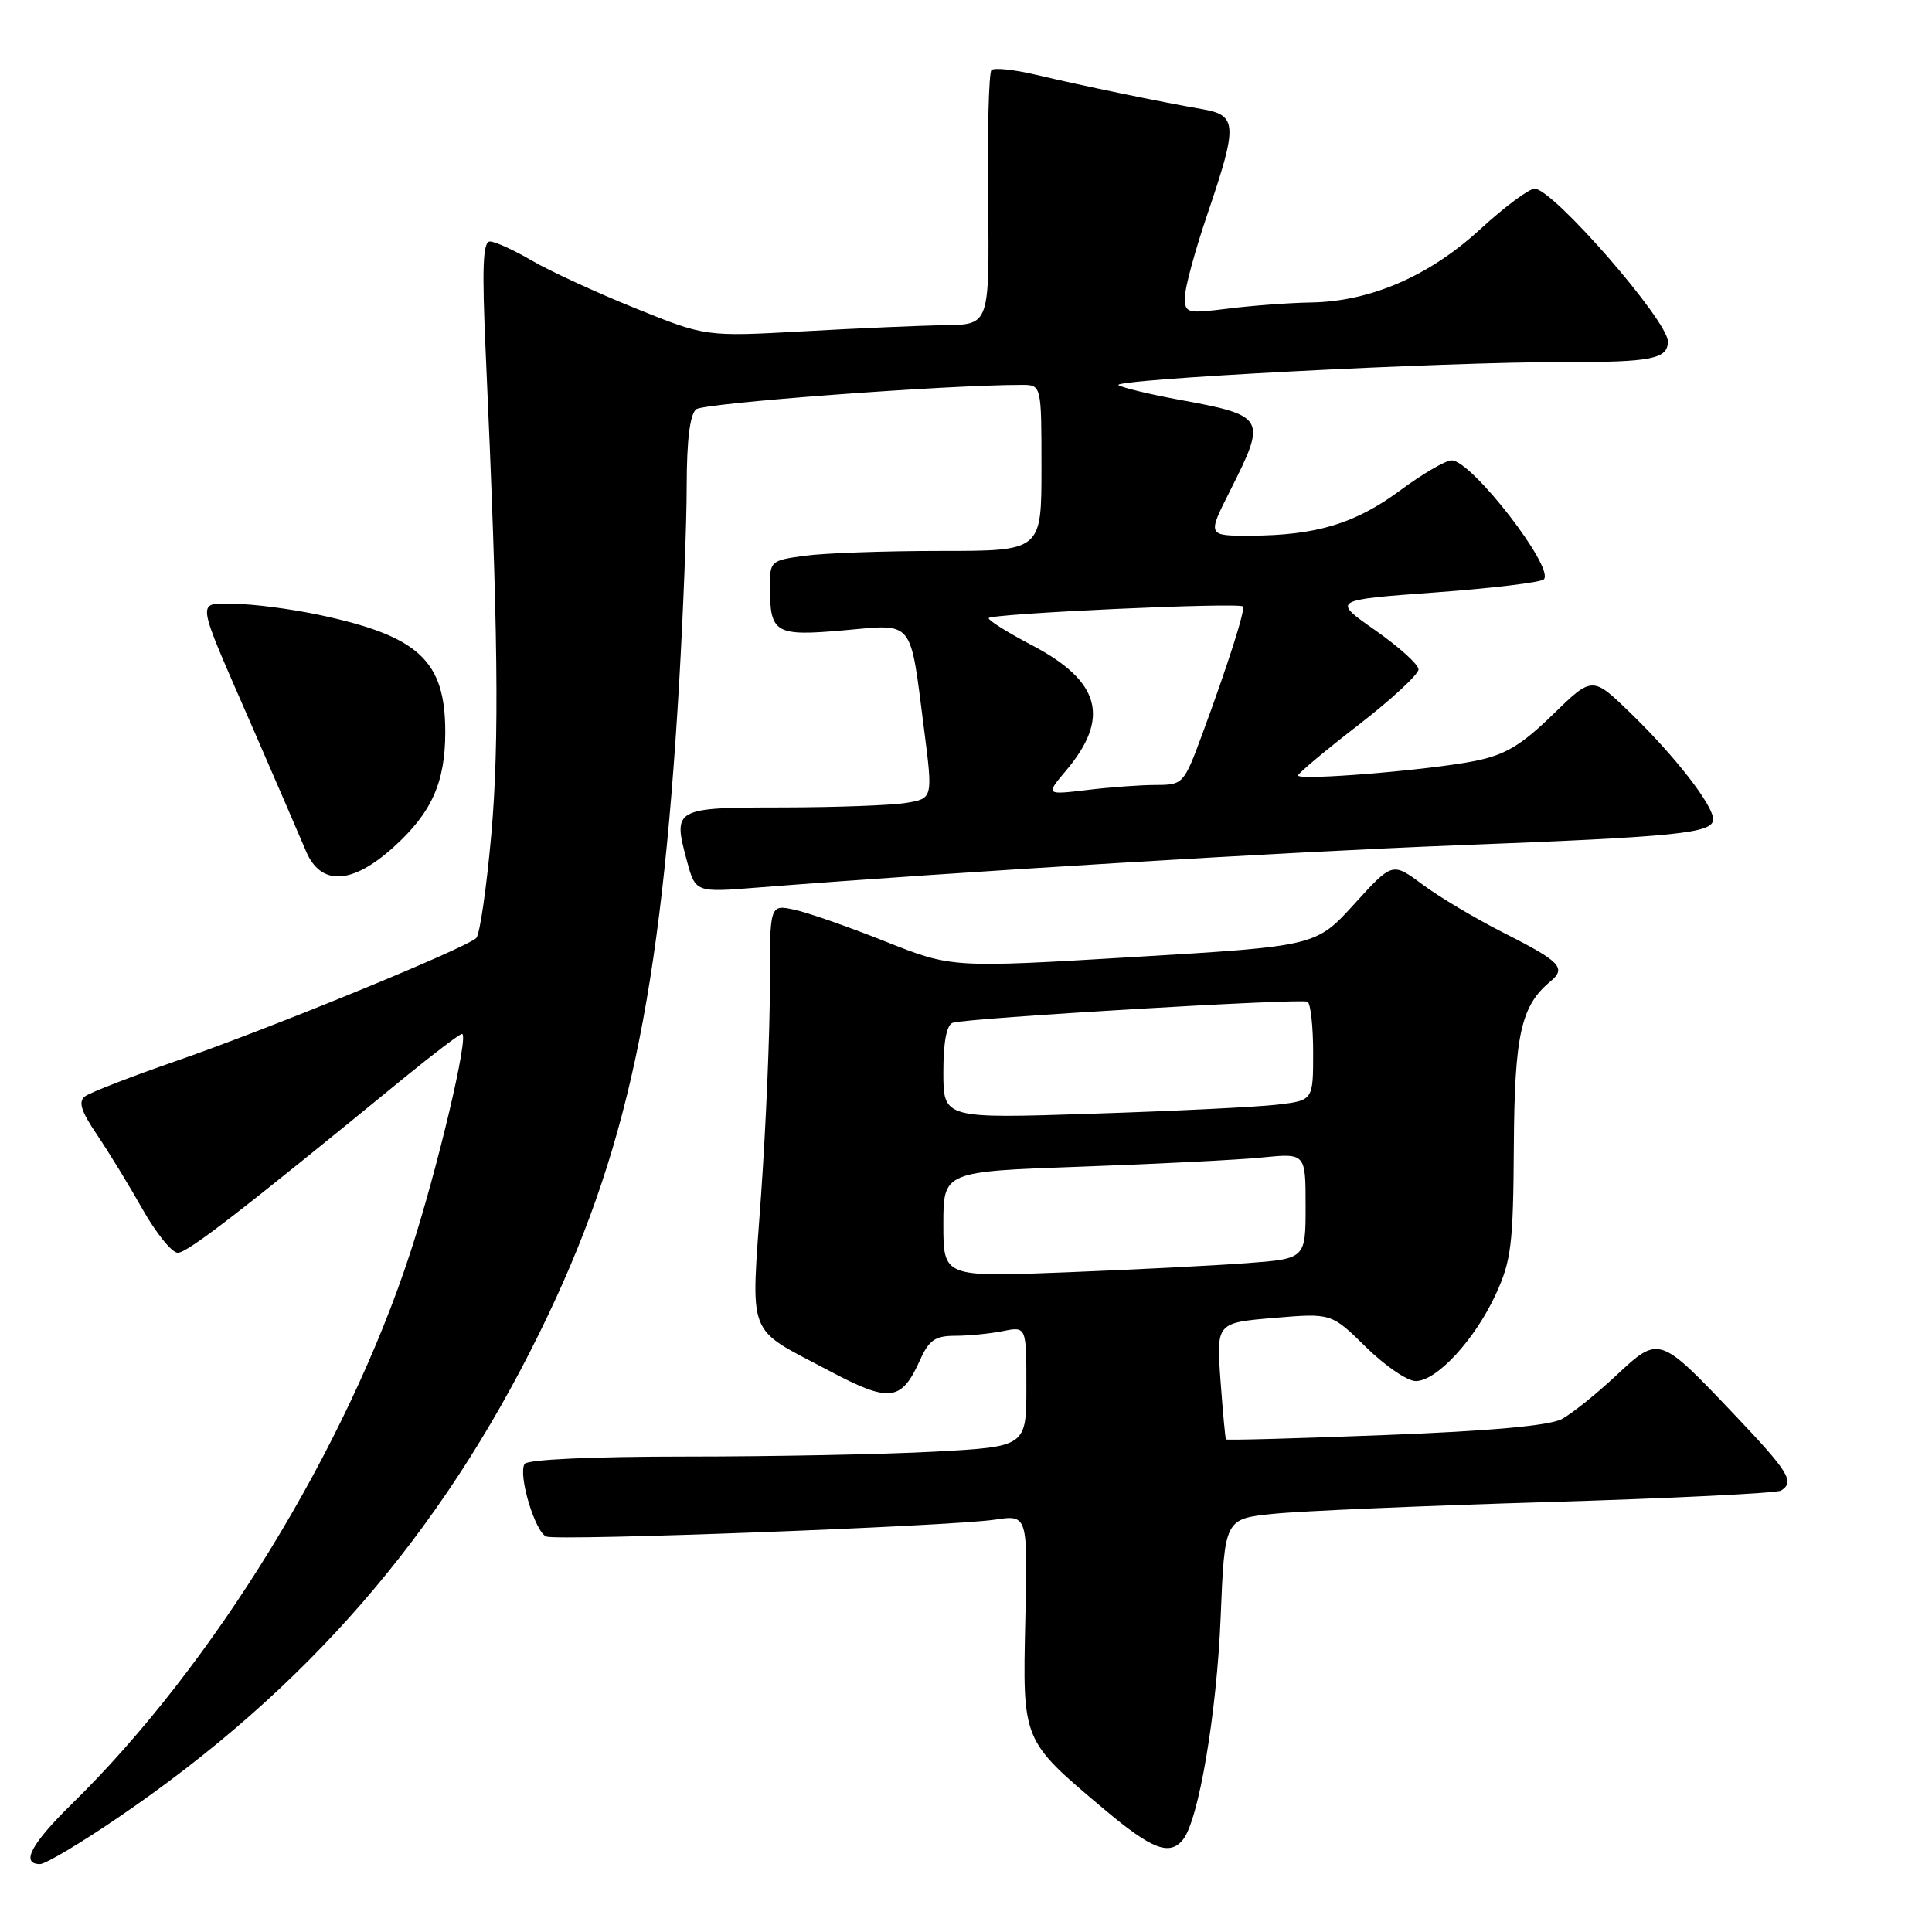 <?xml version="1.0" encoding="UTF-8" standalone="no"?>
<!DOCTYPE svg PUBLIC "-//W3C//DTD SVG 1.1//EN" "http://www.w3.org/Graphics/SVG/1.1/DTD/svg11.dtd" >
<svg xmlns="http://www.w3.org/2000/svg" xmlns:xlink="http://www.w3.org/1999/xlink" version="1.1" viewBox="0 0 256 256">
 <g >
 <path fill="currentColor"
d=" M 15.78 240.75 C 40.59 223.83 58.36 203.35 71.54 176.50 C 83.09 152.99 87.56 132.12 89.99 90.50 C 90.53 81.15 90.99 69.39 90.99 64.37 C 91.00 58.29 91.42 54.91 92.25 54.23 C 93.27 53.41 125.38 51.00 135.37 51.00 C 138.00 51.00 138.00 51.00 138.00 62.00 C 138.00 73.00 138.00 73.00 124.64 73.00 C 117.29 73.00 109.19 73.29 106.64 73.64 C 102.09 74.26 102.00 74.34 102.02 77.89 C 102.04 83.92 102.73 84.32 111.78 83.52 C 121.21 82.68 120.55 81.88 122.44 96.60 C 123.62 105.80 123.62 105.80 120.06 106.39 C 118.10 106.71 110.75 106.98 103.72 106.99 C 89.31 107.00 89.14 107.10 91.01 114.03 C 92.15 118.26 92.15 118.26 100.32 117.61 C 126.80 115.52 170.07 112.90 193.01 112.01 C 222.39 110.88 227.00 110.41 227.00 108.56 C 227.00 106.70 221.95 100.20 216.11 94.54 C 211.00 89.57 211.00 89.57 205.75 94.69 C 201.59 98.74 199.47 100.01 195.50 100.82 C 189.57 102.03 172.00 103.48 172.00 102.75 C 172.00 102.48 175.60 99.46 180.00 96.06 C 184.40 92.66 187.98 89.34 187.96 88.69 C 187.94 88.03 185.35 85.70 182.21 83.50 C 176.50 79.50 176.50 79.50 190.17 78.50 C 197.69 77.95 204.16 77.17 204.56 76.77 C 206.05 75.28 194.99 61.00 192.35 61.00 C 191.56 61.00 188.49 62.79 185.53 64.98 C 179.58 69.38 174.42 70.94 165.74 70.98 C 159.97 71.00 159.97 71.00 162.99 65.03 C 167.89 55.30 167.77 55.08 156.00 52.92 C 152.43 52.26 148.92 51.42 148.22 51.05 C 146.73 50.28 191.36 47.95 207.17 47.98 C 218.82 48.00 221.00 47.57 221.00 45.25 C 221.00 42.48 205.76 25.00 203.35 25.00 C 202.60 25.00 199.35 27.42 196.14 30.37 C 189.40 36.57 181.58 39.96 173.71 40.08 C 170.85 40.13 165.91 40.49 162.75 40.89 C 157.26 41.57 157.00 41.51 157.00 39.38 C 157.00 38.16 158.35 33.19 160.00 28.34 C 164.03 16.48 163.96 15.26 159.25 14.45 C 153.89 13.53 143.37 11.35 137.25 9.90 C 134.37 9.22 131.72 8.94 131.37 9.29 C 131.03 9.64 130.82 17.37 130.93 26.46 C 131.11 43.00 131.11 43.00 125.31 43.09 C 122.11 43.13 113.65 43.50 106.50 43.90 C 93.50 44.62 93.50 44.62 84.10 40.81 C 78.92 38.72 72.77 35.88 70.42 34.50 C 68.07 33.13 65.59 32.00 64.92 32.00 C 63.98 32.00 63.85 35.42 64.36 46.75 C 66.01 83.40 66.18 98.15 65.11 110.46 C 64.48 117.59 63.58 123.82 63.11 124.29 C 61.78 125.62 35.85 136.25 23.50 140.53 C 17.45 142.62 11.95 144.76 11.27 145.27 C 10.34 145.98 10.73 147.21 12.85 150.35 C 14.39 152.63 17.12 157.09 18.90 160.25 C 20.69 163.41 22.78 166.00 23.56 166.00 C 24.84 166.00 31.97 160.49 53.58 142.79 C 57.47 139.61 60.91 137.00 61.22 137.00 C 62.21 137.00 57.94 155.05 54.36 166.00 C 45.89 191.93 28.22 220.71 9.58 238.97 C 4.12 244.32 2.69 247.00 5.31 247.00 C 6.03 247.00 10.75 244.19 15.78 240.75 Z  M 156.76 243.75 C 158.83 241.17 161.22 227.06 161.74 214.37 C 162.27 201.25 162.27 201.25 168.74 200.59 C 172.29 200.22 188.65 199.52 205.08 199.03 C 221.52 198.54 235.43 197.85 235.99 197.51 C 237.85 196.36 237.05 195.06 229.81 187.44 C 219.83 176.93 219.85 176.93 214.12 182.29 C 211.51 184.73 208.28 187.32 206.94 188.04 C 205.32 188.90 197.46 189.62 183.57 190.15 C 172.05 190.60 162.55 190.86 162.45 190.73 C 162.35 190.60 162.03 187.08 161.72 182.89 C 161.18 175.28 161.18 175.28 168.80 174.63 C 176.42 173.99 176.42 173.99 180.99 178.49 C 183.51 180.97 186.48 183.00 187.59 183.00 C 190.37 183.00 195.43 177.51 198.20 171.50 C 200.25 167.05 200.51 164.90 200.59 152.00 C 200.68 137.11 201.52 133.30 205.42 130.06 C 207.59 128.26 206.79 127.42 199.18 123.57 C 195.50 121.71 190.70 118.85 188.50 117.21 C 184.50 114.23 184.50 114.23 179.44 119.80 C 174.37 125.37 174.37 125.37 150.24 126.81 C 126.11 128.25 126.11 128.25 117.31 124.75 C 112.46 122.82 107.04 120.92 105.25 120.54 C 102.00 119.84 102.00 119.84 102.01 130.67 C 102.02 136.63 101.50 149.06 100.85 158.30 C 99.49 177.64 98.76 175.74 109.78 181.59 C 117.91 185.91 119.43 185.73 121.93 180.17 C 123.10 177.57 123.93 177.00 126.56 177.00 C 128.31 177.00 131.16 176.72 132.88 176.38 C 136.00 175.75 136.00 175.75 136.00 183.72 C 136.00 191.69 136.00 191.69 123.84 192.35 C 117.16 192.71 102.33 193.00 90.90 193.00 C 78.45 193.00 69.88 193.39 69.51 193.98 C 68.62 195.42 70.90 203.02 72.39 203.60 C 73.97 204.20 125.81 202.25 131.84 201.36 C 136.18 200.71 136.18 200.71 135.86 214.66 C 135.50 230.79 135.39 230.54 146.30 239.73 C 152.63 245.06 154.98 245.97 156.76 243.75 Z  M 52.15 112.25 C 57.20 107.69 59.00 103.68 59.00 96.98 C 59.00 87.53 55.48 84.27 42.23 81.46 C 38.53 80.68 33.54 80.03 31.13 80.02 C 25.94 80.00 25.75 78.69 33.51 96.50 C 36.62 103.65 39.78 110.96 40.53 112.75 C 42.49 117.42 46.62 117.24 52.15 112.25 Z  M 141.27 102.09 C 147.14 95.12 145.81 90.25 136.74 85.50 C 133.59 83.85 131.00 82.23 131.00 81.91 C 131.00 81.31 164.12 79.79 164.69 80.36 C 165.05 80.72 162.75 87.95 159.32 97.25 C 156.86 103.90 156.77 104.00 153.16 104.01 C 151.15 104.01 147.03 104.31 144.02 104.68 C 138.54 105.33 138.54 105.33 141.27 102.09 Z  M 125.00 162.23 C 125.00 155.23 125.00 155.23 143.25 154.59 C 153.29 154.23 164.09 153.69 167.25 153.37 C 173.00 152.80 173.00 152.80 173.00 159.80 C 173.00 166.79 173.00 166.79 165.25 167.37 C 160.99 167.69 150.19 168.24 141.25 168.59 C 125.00 169.23 125.00 169.23 125.00 162.23 Z  M 125.00 142.08 C 125.00 138.05 125.43 135.79 126.25 135.52 C 128.10 134.90 172.37 132.27 173.25 132.73 C 173.66 132.94 174.00 135.97 174.00 139.47 C 174.00 145.81 174.00 145.81 169.25 146.37 C 166.64 146.68 155.61 147.22 144.75 147.57 C 125.00 148.22 125.00 148.22 125.00 142.08 Z "/>
</g>
</svg>